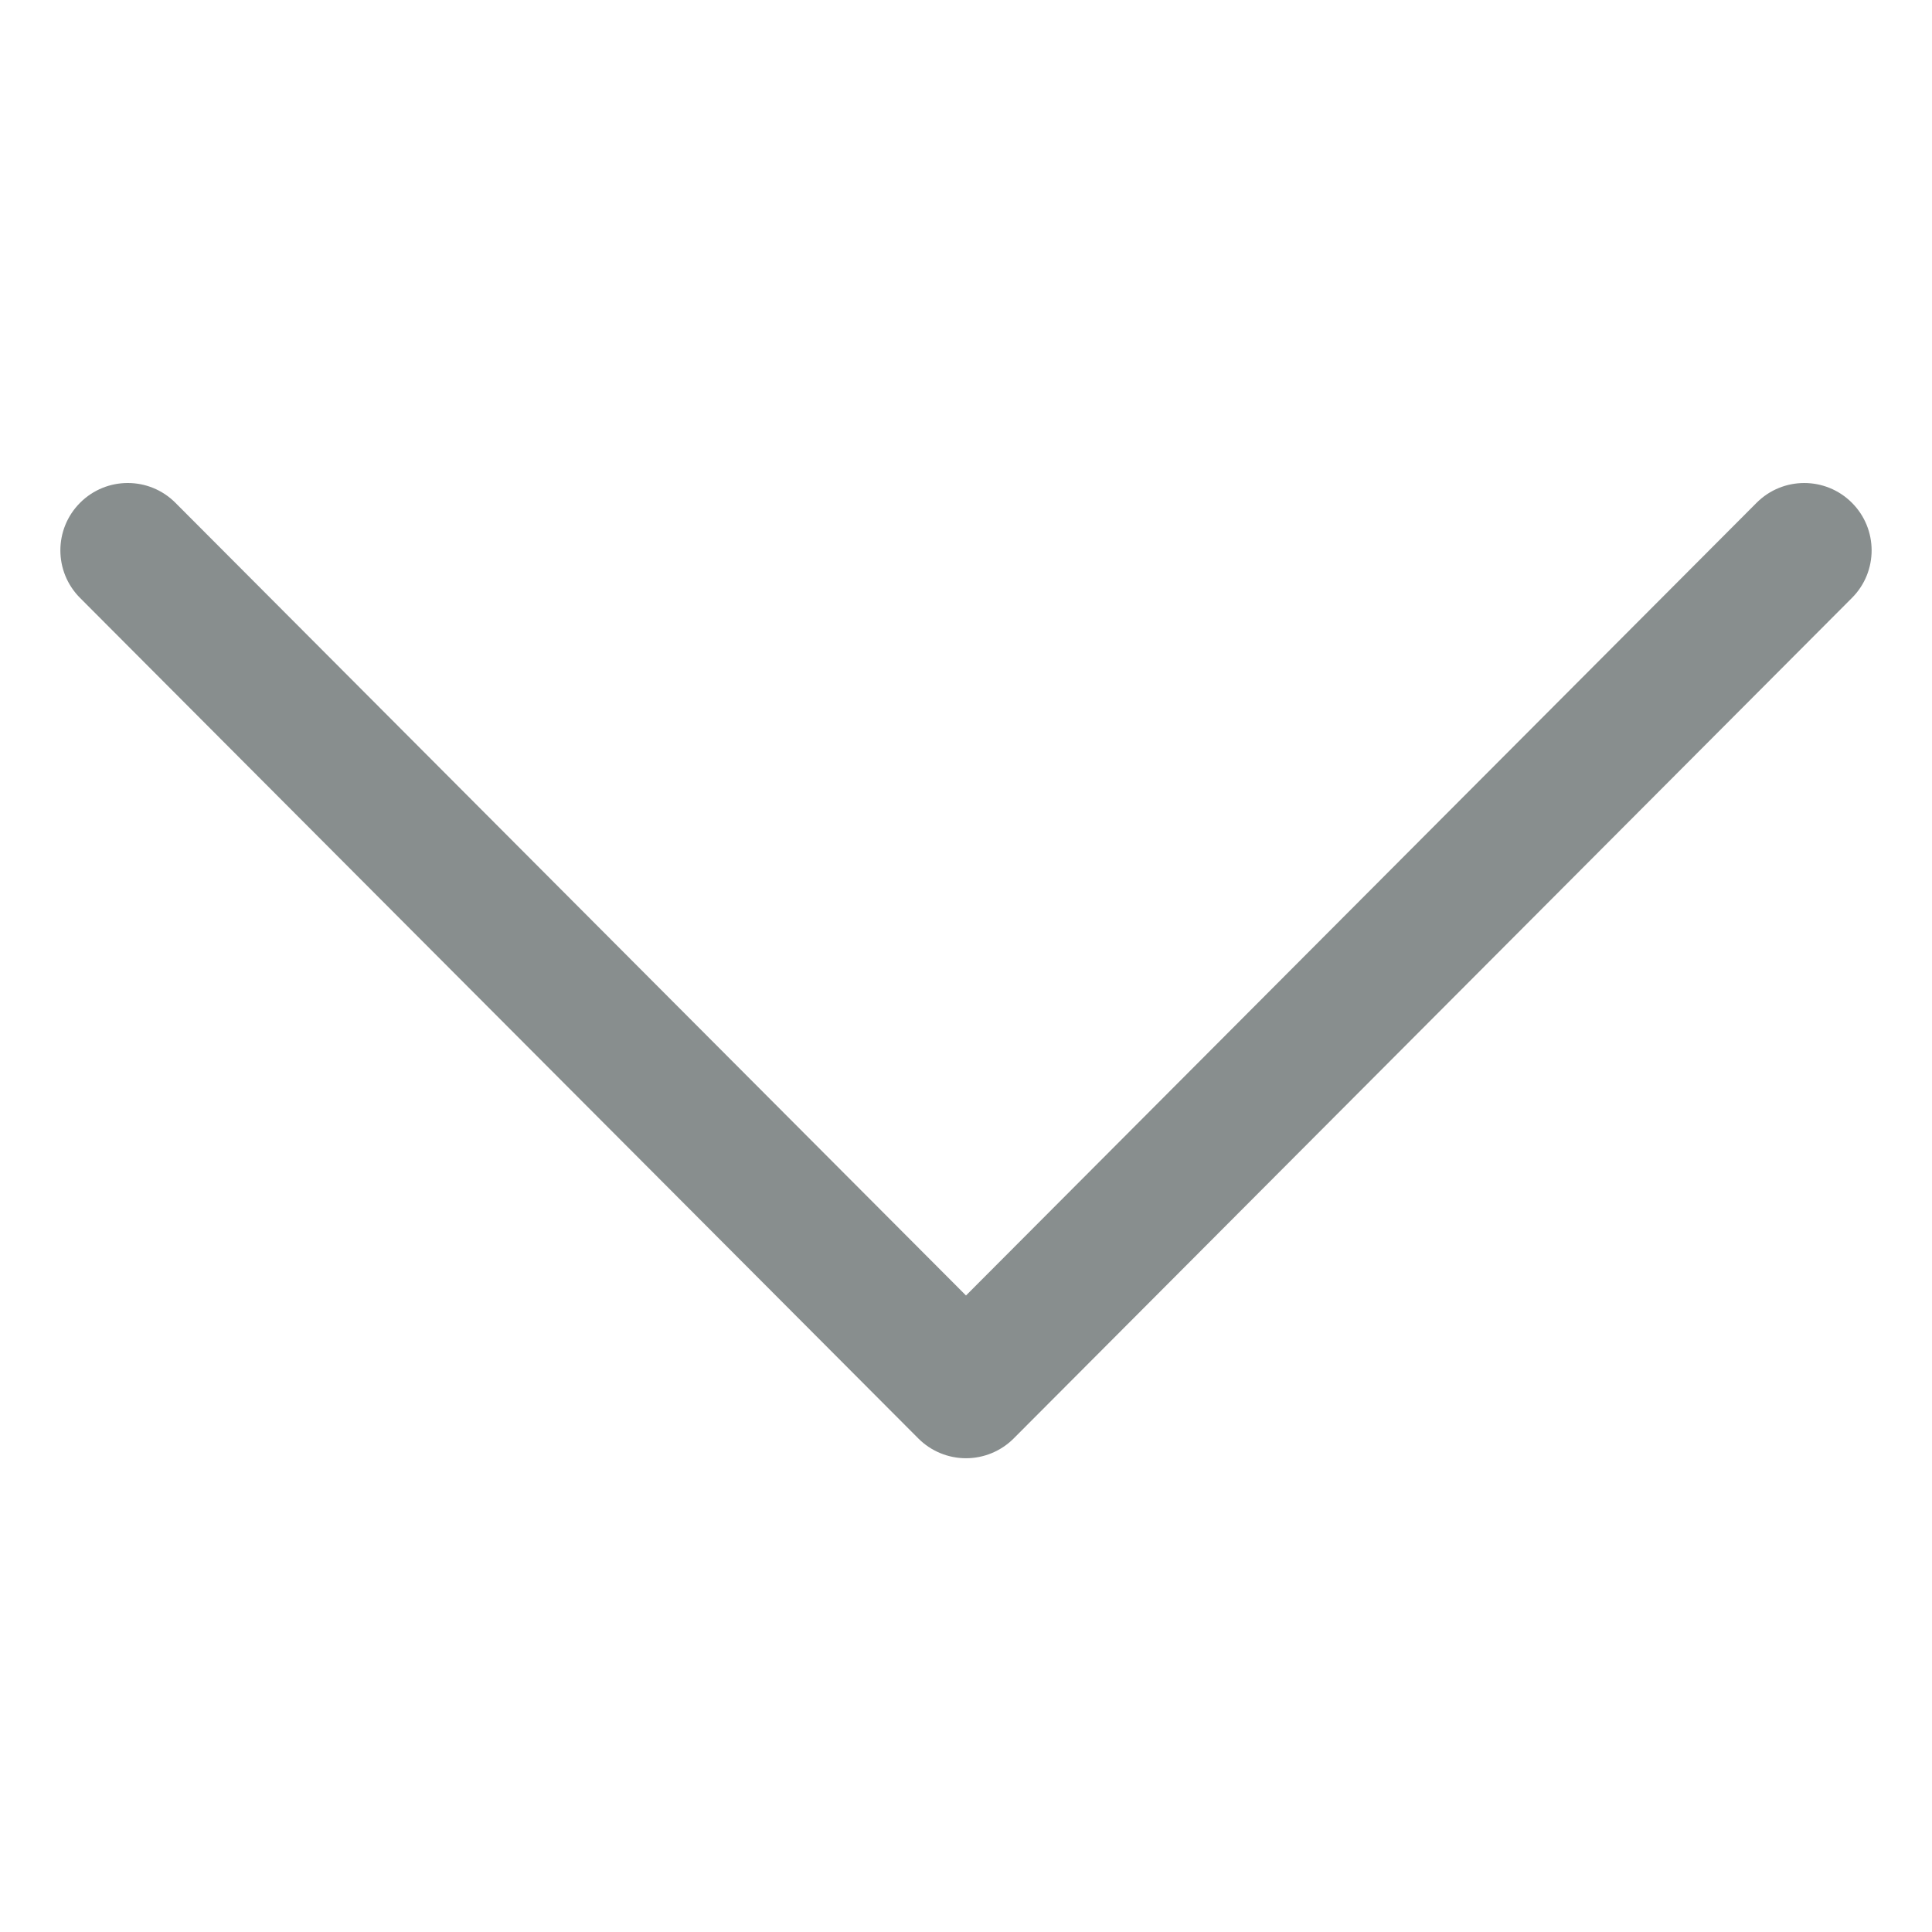 <svg width="64px" height="64px" viewBox="0 0 64 64" version="1.1" xmlns="http://www.w3.org/2000/svg" xmlns:xlink="http://www.w3.org/1999/xlink">
    <g id="Chevrons-/-Down" stroke="none" stroke-width="1" fill="none" fill-rule="evenodd">
        <path d="M32,48.306 C31.407,48.306 30.839,48.07 30.42,47.65 L2.652,19.807 C1.781,18.935 1.783,17.522 2.656,16.652 C3.529,15.781 4.942,15.783 5.811,16.656 L32,42.915 L58.189,16.656 C59.058,15.784 60.471,15.781 61.344,16.652 C62.217,17.522 62.219,18.935 61.348,19.807 L33.58,47.65 C33.161,48.07 32.593,48.306 32,48.306" id="chevron-down" fill="#888E8E"></path>
    </g>
</svg>